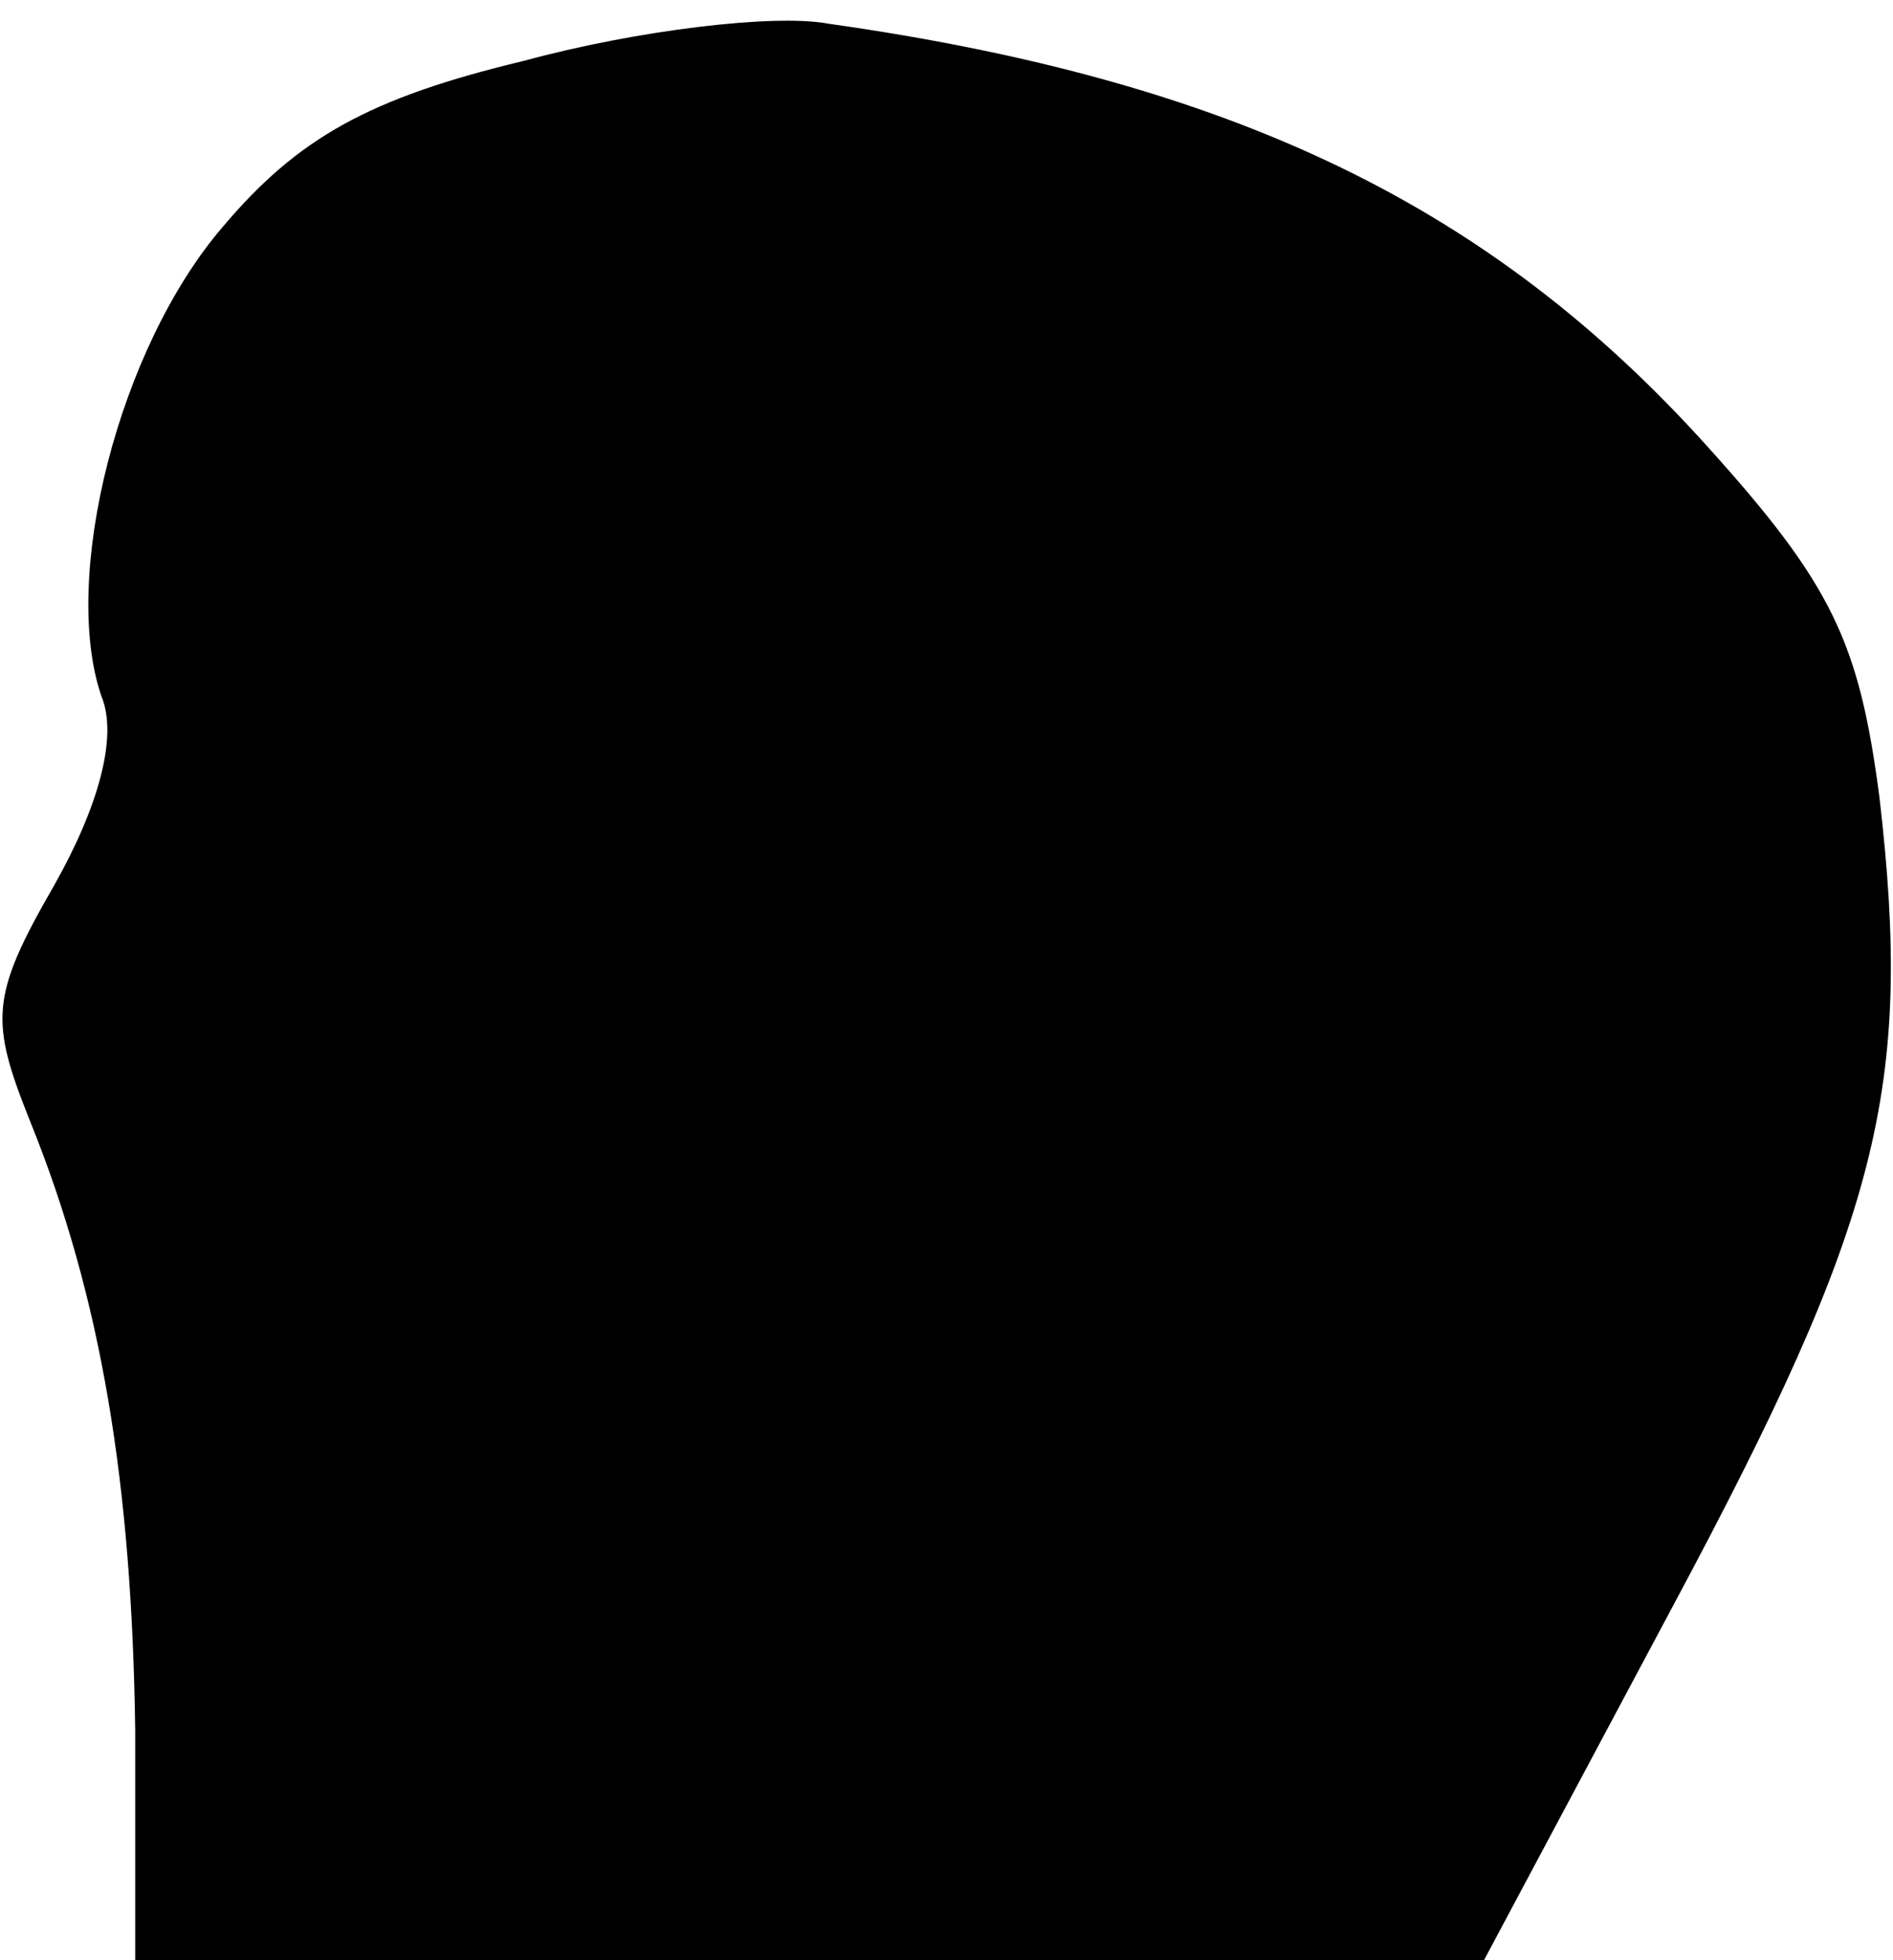 <?xml version="1.0" standalone="no"?>
<!DOCTYPE svg PUBLIC "-//W3C//DTD SVG 20010904//EN"
 "http://www.w3.org/TR/2001/REC-SVG-20010904/DTD/svg10.dtd">
<svg version="1.0" xmlns="http://www.w3.org/2000/svg"
 width="56pt" height="58pt" viewBox="0 0 56 58"
 preserveAspectRatio="xMidYMid meet">
<g transform="translate(0,58) scale(0.1,-0.1)"
fill="#000000" stroke="none">
<path fill="#000000" stroke="none" d="M155 562 c-46 -11 -67 -23 -89 -49 -31
-36 -48 -104 -36 -139 5 -12 -1 -33 -14 -56 -19 -33 -19 -40 -7 -70 21 -52 30
-107 31 -180 l0 -68 199 0 200 0 56 105 c61 114 71 153 61 239 -6 46 -14 63
-51 104 -64 71 -140 108 -260 125 -16 3 -57 -2 -90 -11z"/>
</g>
</svg>
